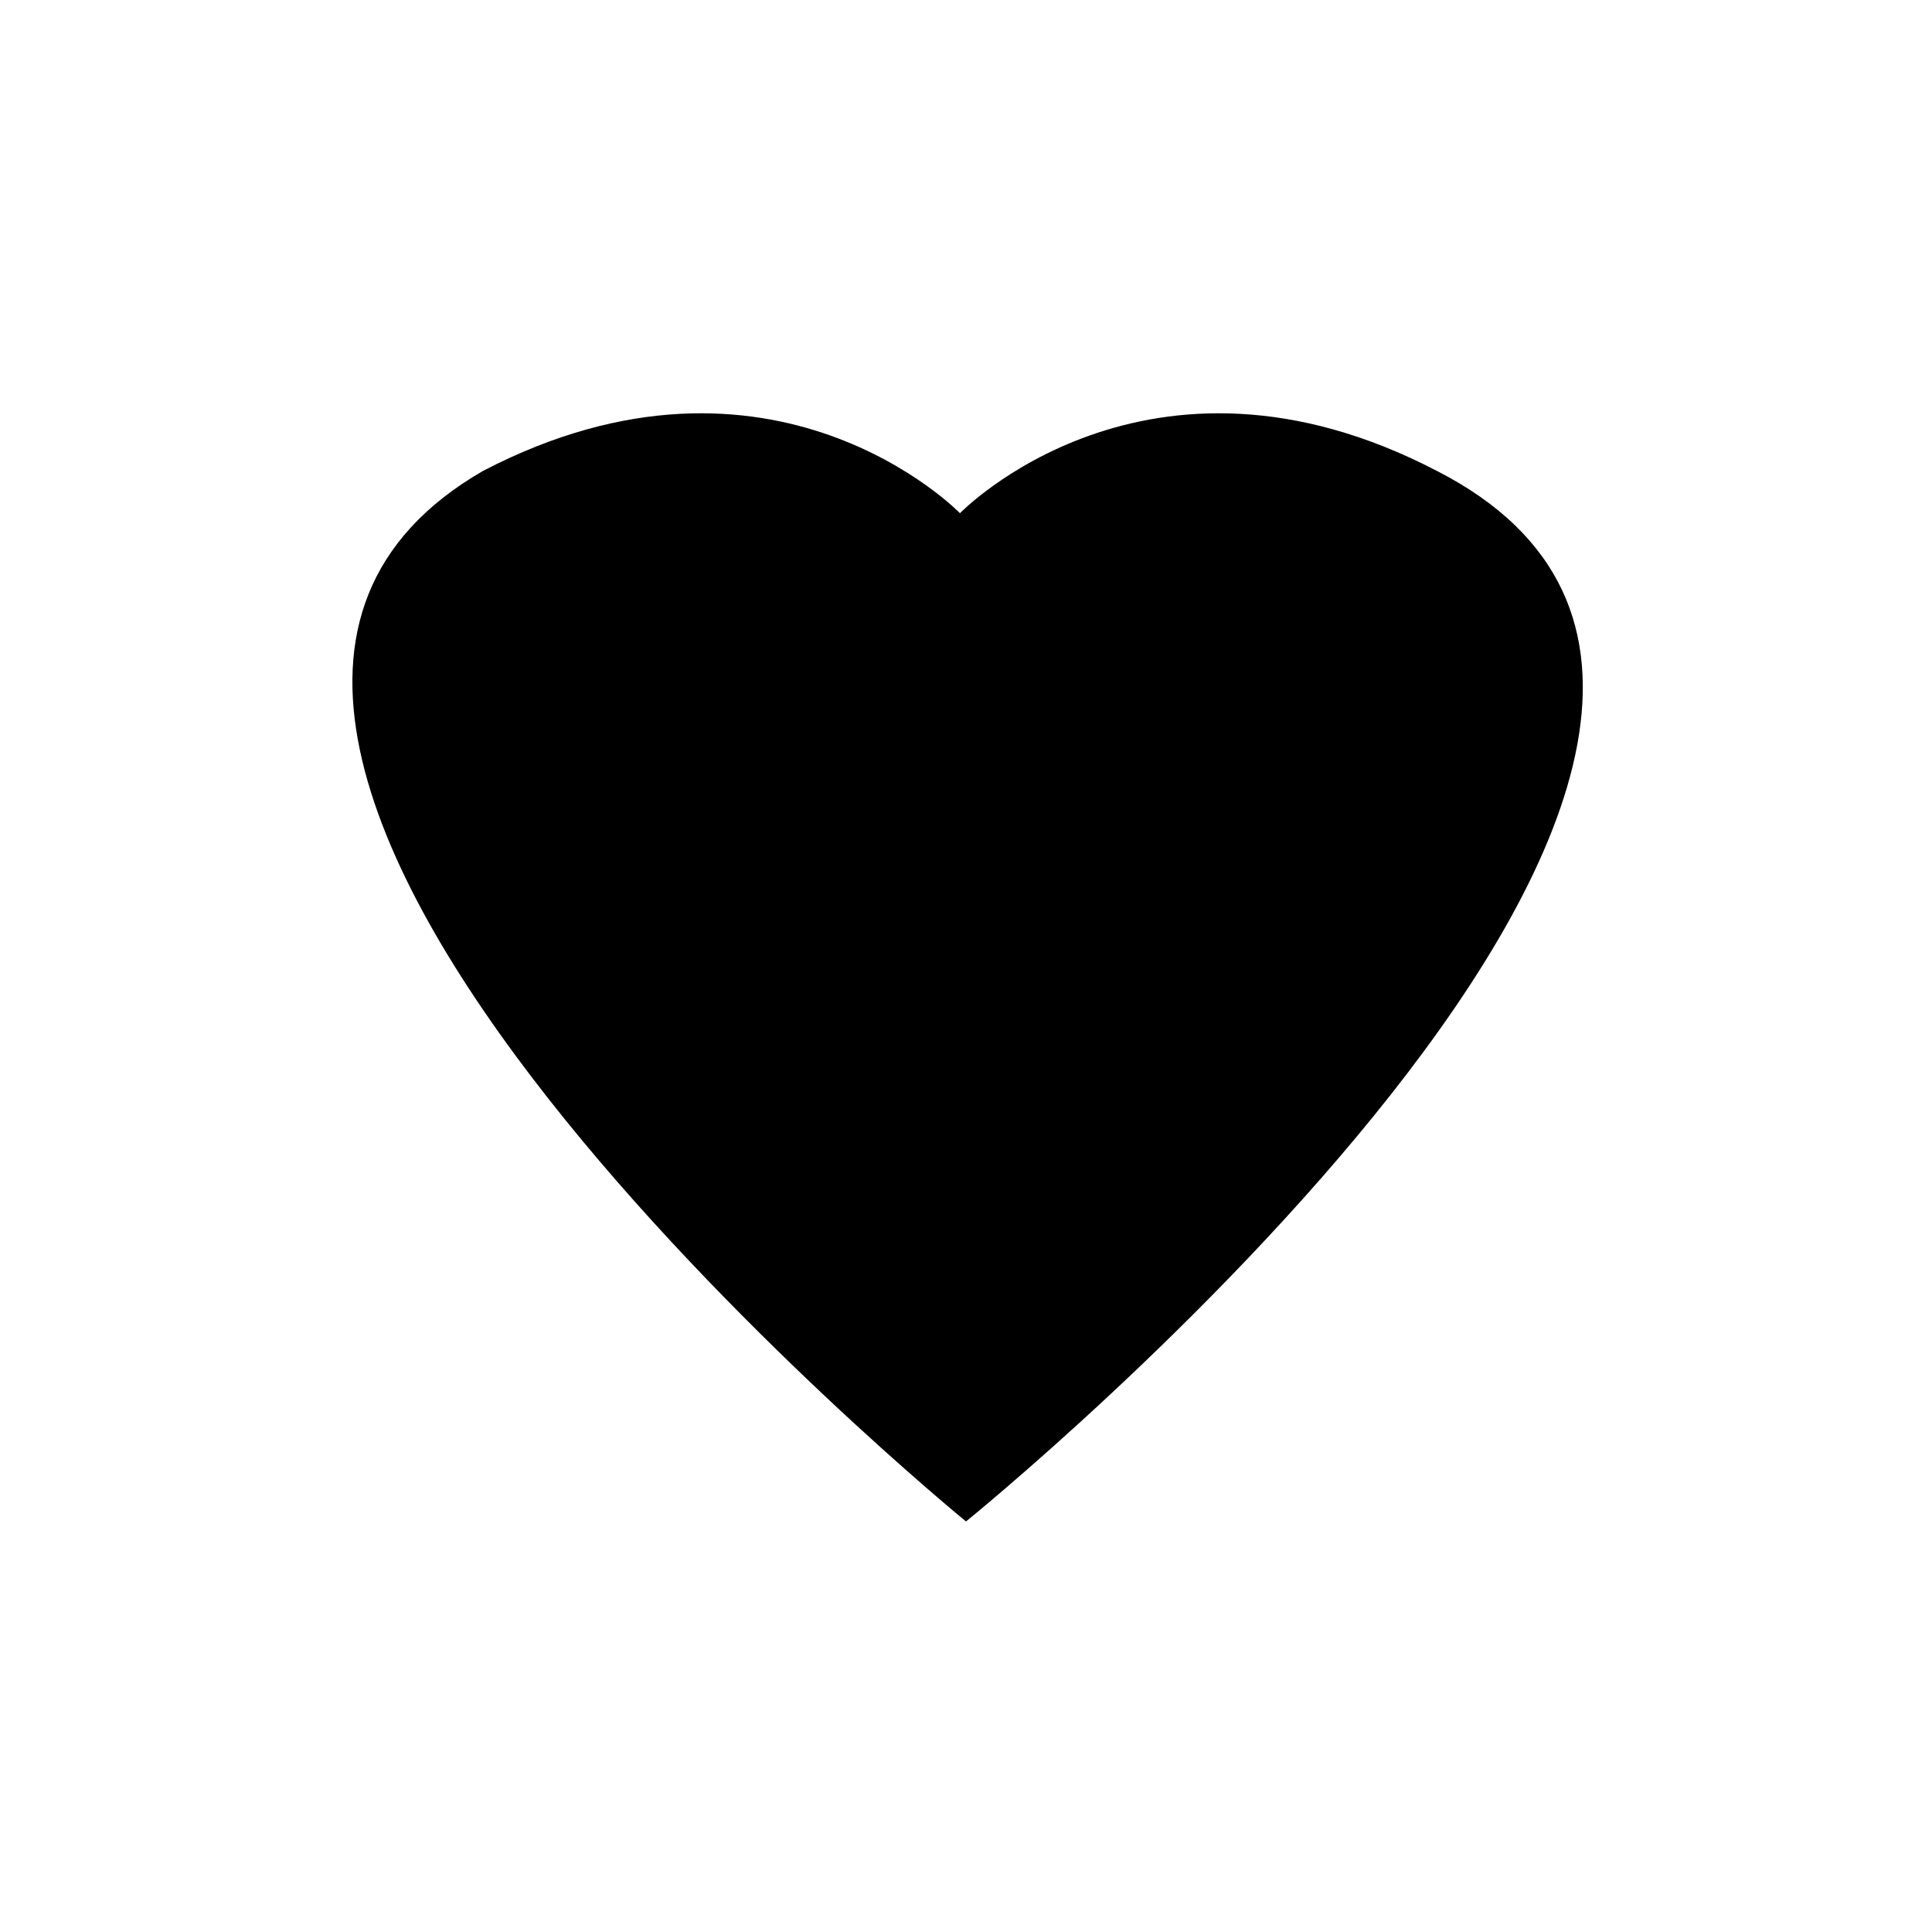 <!-- Generated by IcoMoon.io -->
<svg version="1.1" xmlns="http://www.w3.org/2000/svg" width="32" height="32" viewBox="0 0 32 32">
<title>favorite</title>
<path d="M16 25.2c0 0 16.2-13.1 7.8-17.4-4.8-2.5-7.9 0.7-7.9 0.7s-3.1-3.2-7.9-0.7c-7.8 4.5 8 17.4 8 17.4z"></path>
</svg>
